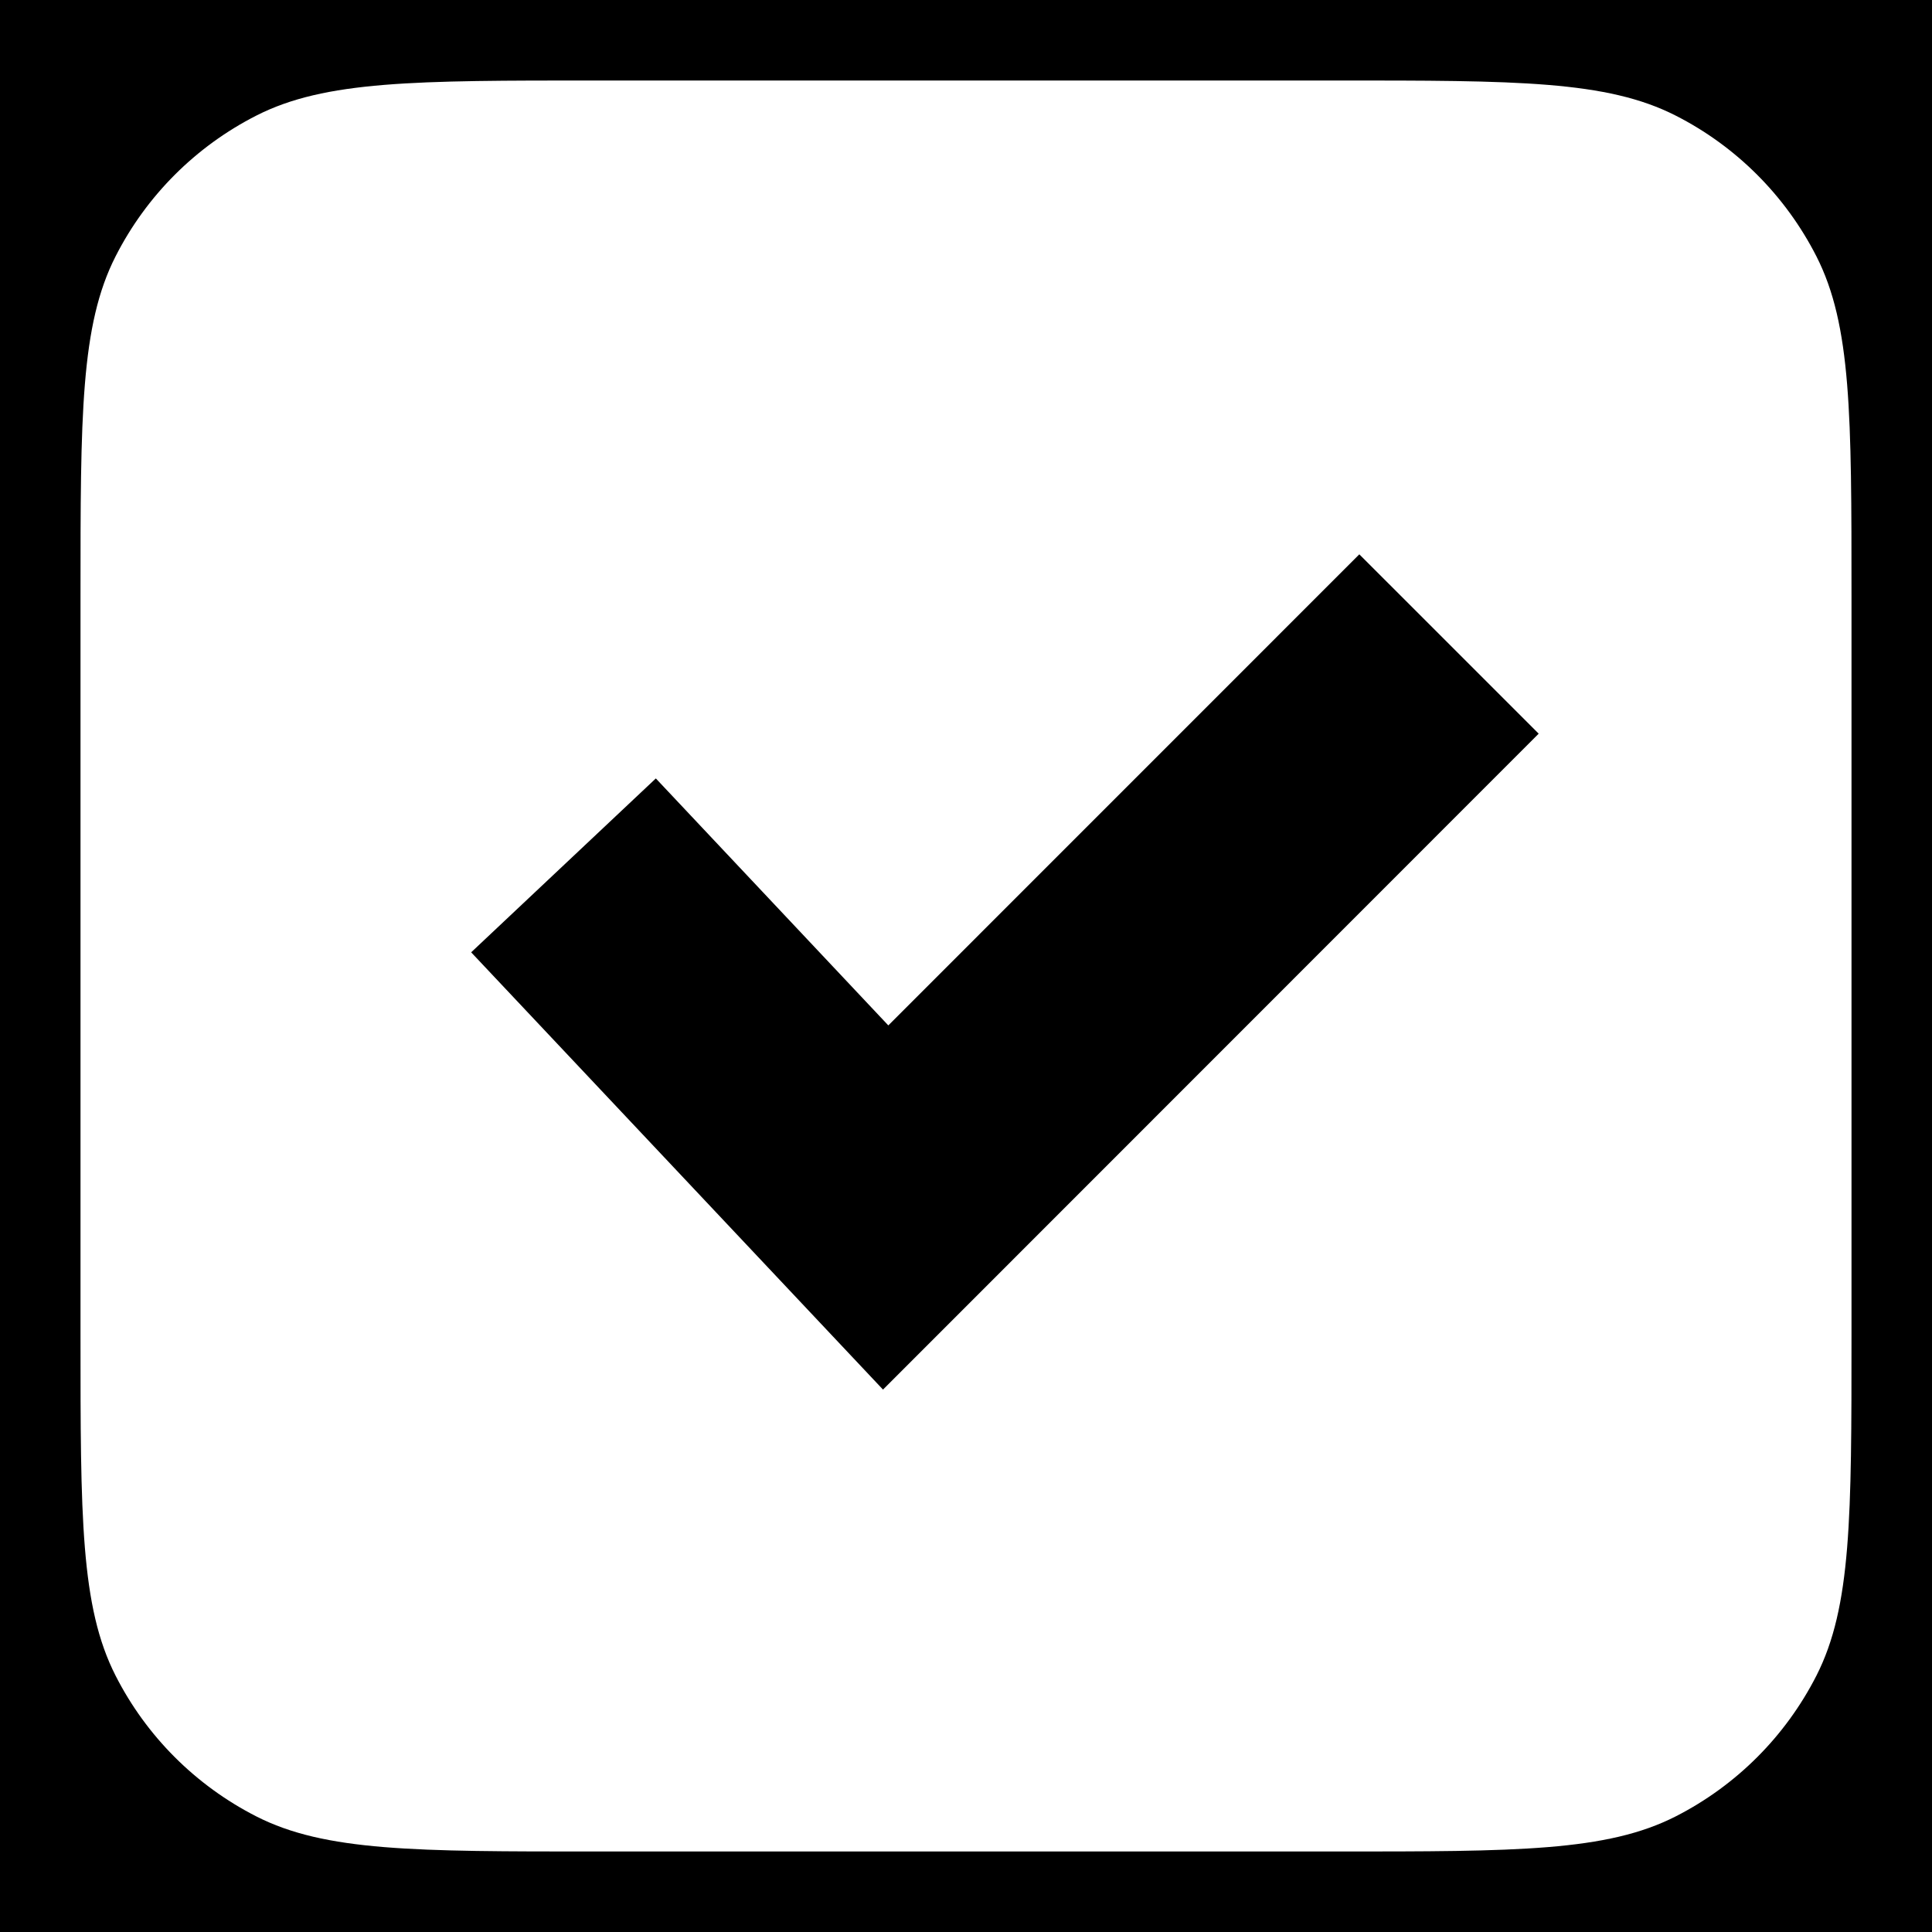 <svg width="24" height="24" viewBox="0 0 24 24" fill="none" xmlns="http://www.w3.org/2000/svg">
<rect width="24" height="24" fill="black"/>
<path fill-rule="evenodd" clip-rule="evenodd" d="M1.436 3.184C1 4.04 1 5.16 1 7.4V16.6C1 18.84 1 19.96 1.436 20.816C1.819 21.569 2.431 22.18 3.184 22.564C4.04 23 5.16 23 7.4 23H16.6C18.84 23 19.96 23 20.816 22.564C21.569 22.18 22.18 21.569 22.564 20.816C23 19.96 23 18.84 23 16.6V7.4C23 5.16 23 4.04 22.564 3.184C22.18 2.431 21.569 1.819 20.816 1.436C19.96 1 18.84 1 16.6 1H7.4C5.16 1 4.04 1 3.184 1.436C2.431 1.819 1.819 2.431 1.436 3.184ZM19.114 9.114L16.886 6.886L11.035 12.738L8.147 9.67L5.853 11.83L10.969 17.262L19.114 9.114Z" fill="white"/>
</svg>
